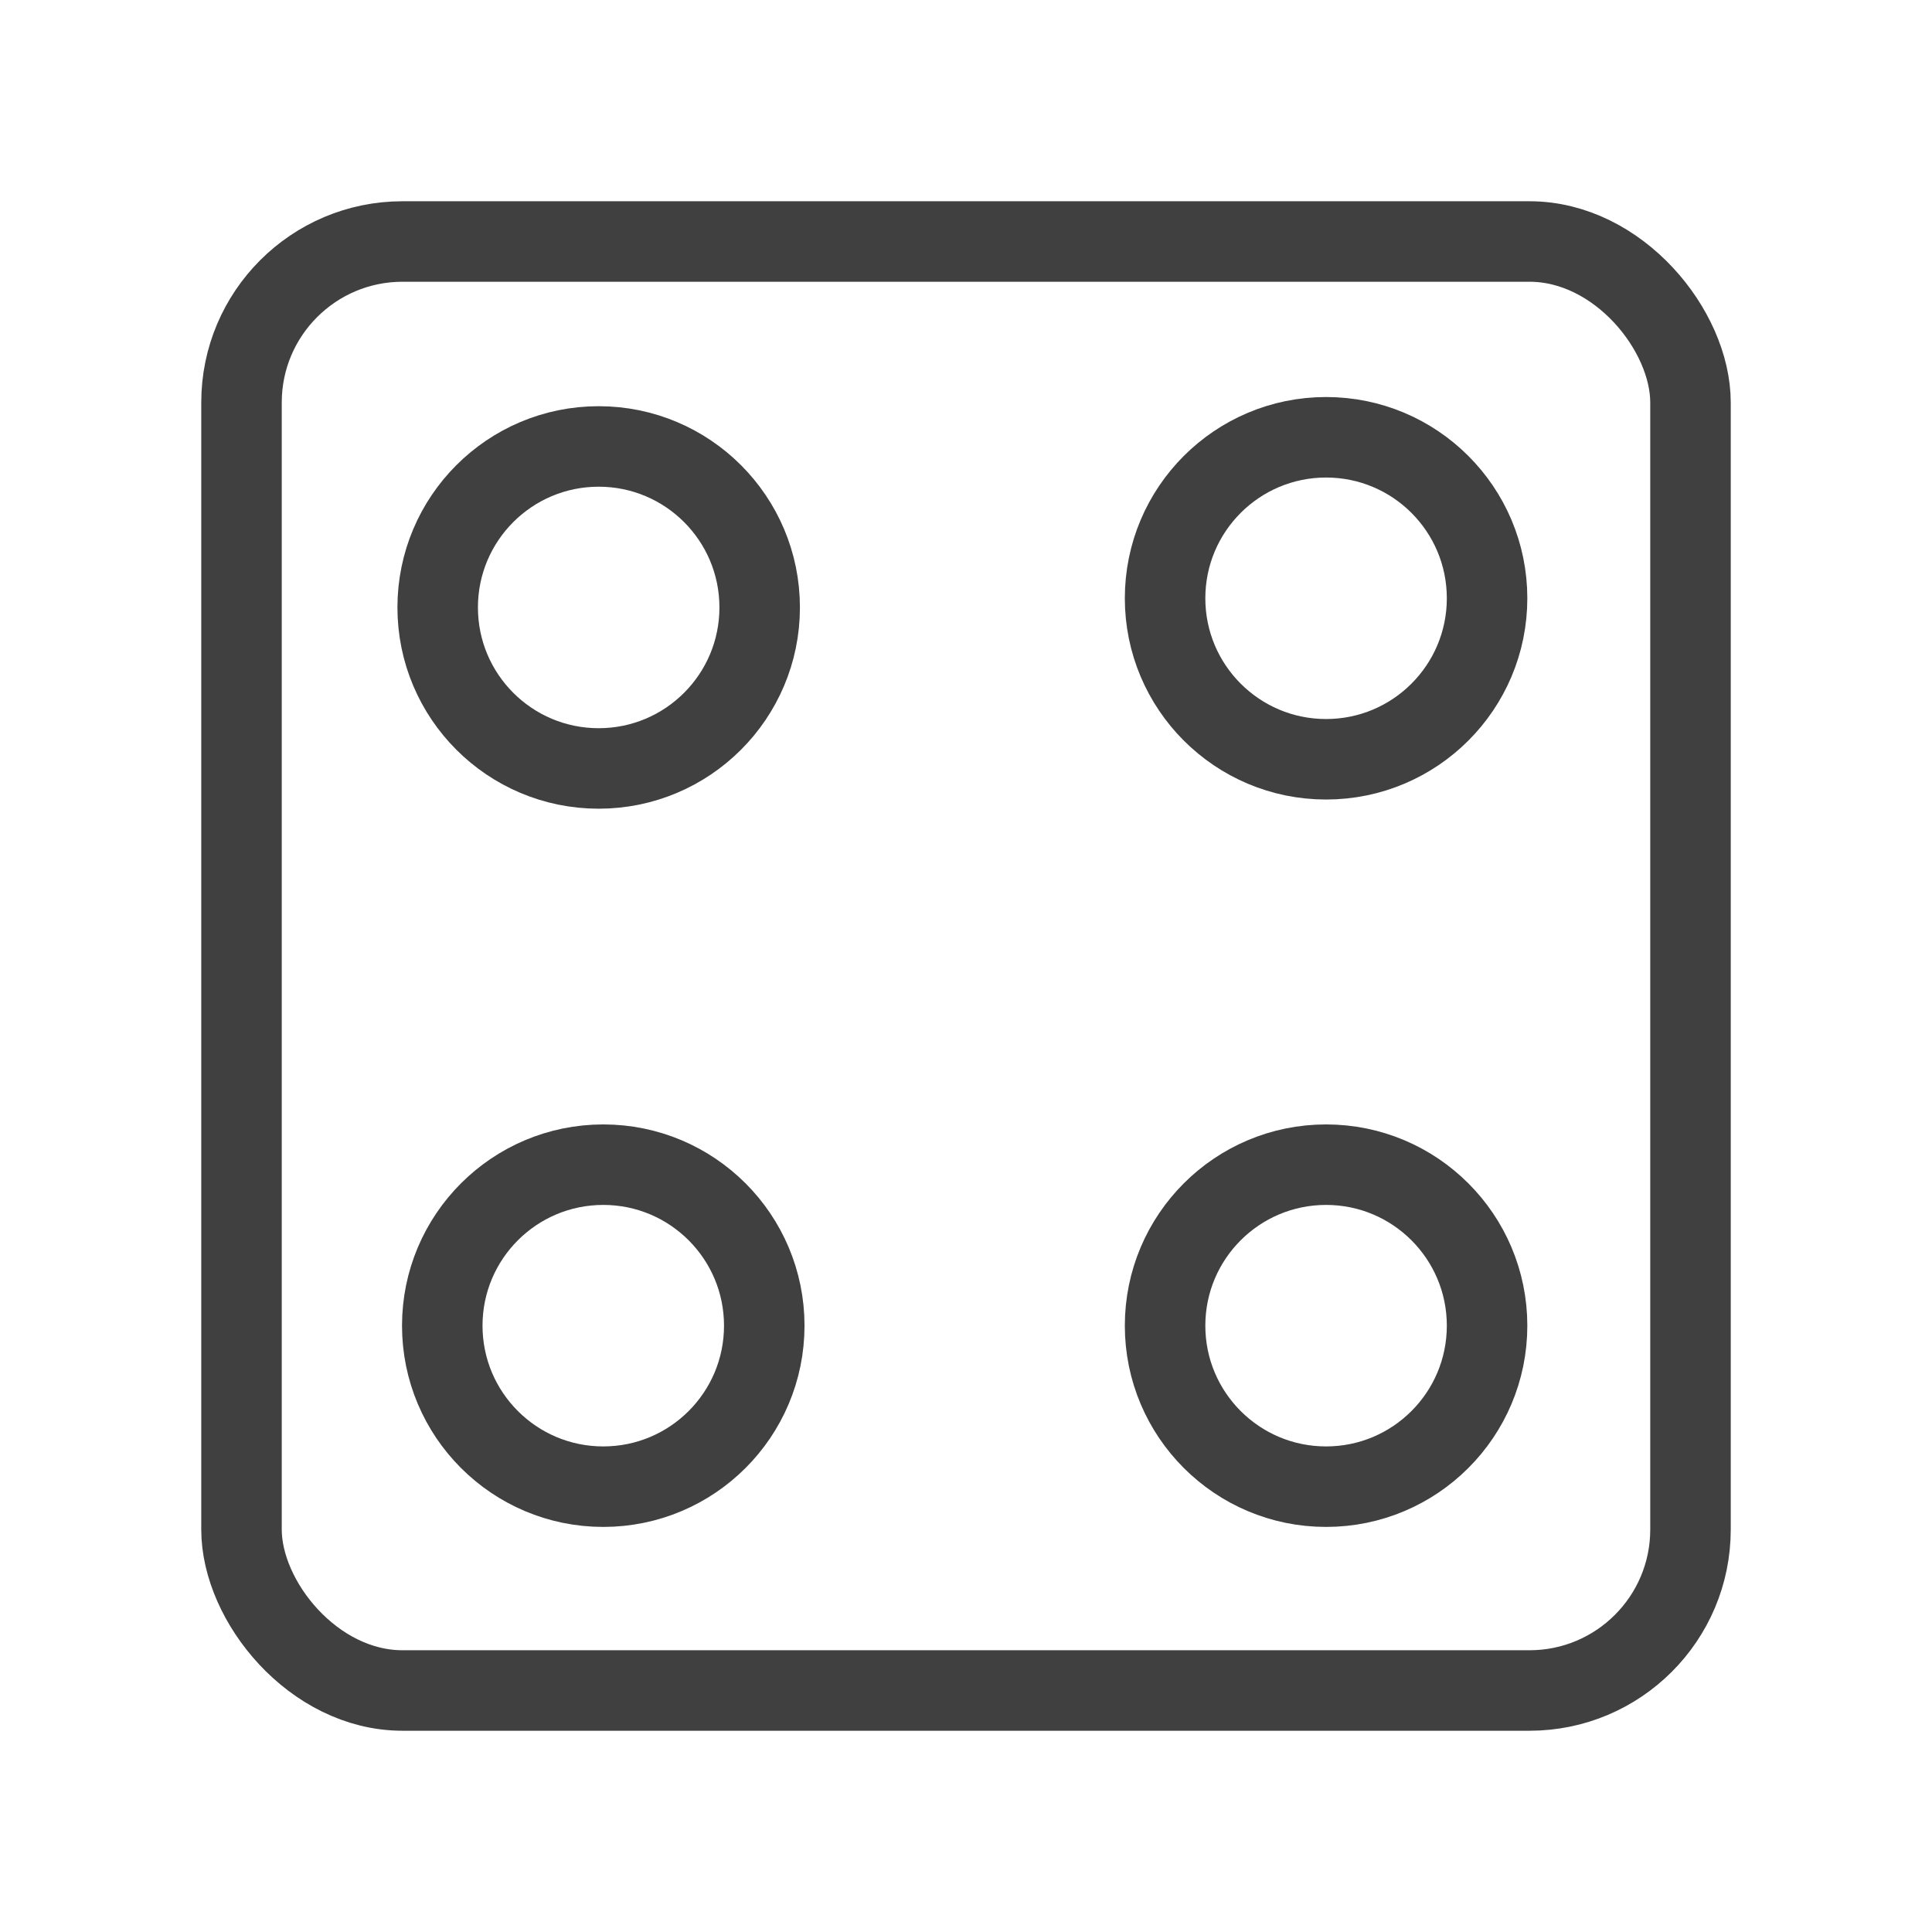 <?xml version="1.0" encoding="UTF-8" standalone="no"?>
<svg
   xmlns:dc="http://purl.org/dc/elements/1.1/"
   xmlns:cc="http://creativecommons.org/ns#"
   xmlns:rdf="http://www.w3.org/1999/02/22-rdf-syntax-ns#"
   xmlns:svg="http://www.w3.org/2000/svg"
   xmlns="http://www.w3.org/2000/svg"
   xmlns:sodipodi="http://sodipodi.sourceforge.net/DTD/sodipodi-0.dtd"
   xmlns:inkscape="http://www.inkscape.org/namespaces/inkscape"
   inkscape:version="1.0 (4035a4fb49, 2020-05-01)"
   sodipodi:docname="homemade-dice.svg"
   id="svg4"
   version="1.1"
   class="feather feather-square"
   stroke-linejoin="round"
   stroke-linecap="round"
   stroke-width="1"
   stroke="#404040"
   fill="none"
   viewBox="0 0 24 24"
   height="24"
   width="24">
  <defs
     id="defs8" />
  <sodipodi:namedview
     inkscape:current-layer="svg4"
     inkscape:window-maximized="1"
     inkscape:window-y="-9"
     inkscape:window-x="-9"
     inkscape:cy="12"
     inkscape:cx="6.5130641"
     inkscape:zoom="35.083333"
     showgrid="true"
     id="namedview6"
     inkscape:window-height="1013"
     inkscape:window-width="1920"
     inkscape:pageshadow="2"
     inkscape:pageopacity="0"
     guidetolerance="10"
     gridtolerance="10"
     objecttolerance="10"
     borderopacity="1"
     bordercolor="#666666"
     pagecolor="#ffffff">
    <inkscape:grid
       id="grid841"
       type="xygrid" />
  </sodipodi:namedview>
  <rect
     id="rect2"
     ry="2"
     rx="2"
     height="18"
     width="18"
     y="3"
     x="3" />
  <circle
     r="2"
     cy="7.546"
     cx="7.437"
     id="path851"
     style="fill:#000000;fill-opacity:0;fill-rule:evenodd" />
  <circle
     style="fill:#000000;fill-opacity:0;fill-rule:evenodd"
     id="circle853"
     cx="16.473"
     cy="7.432"
     r="2" />
  <circle
     r="2"
     cy="16.468"
     cx="16.473"
     id="circle855"
     style="fill:#000000;fill-opacity:0;fill-rule:evenodd" />
  <circle
     style="fill:#000000;fill-opacity:0;fill-rule:evenodd"
     id="circle857"
     cx="7.494"
     cy="16.468"
     r="2" />
</svg>
